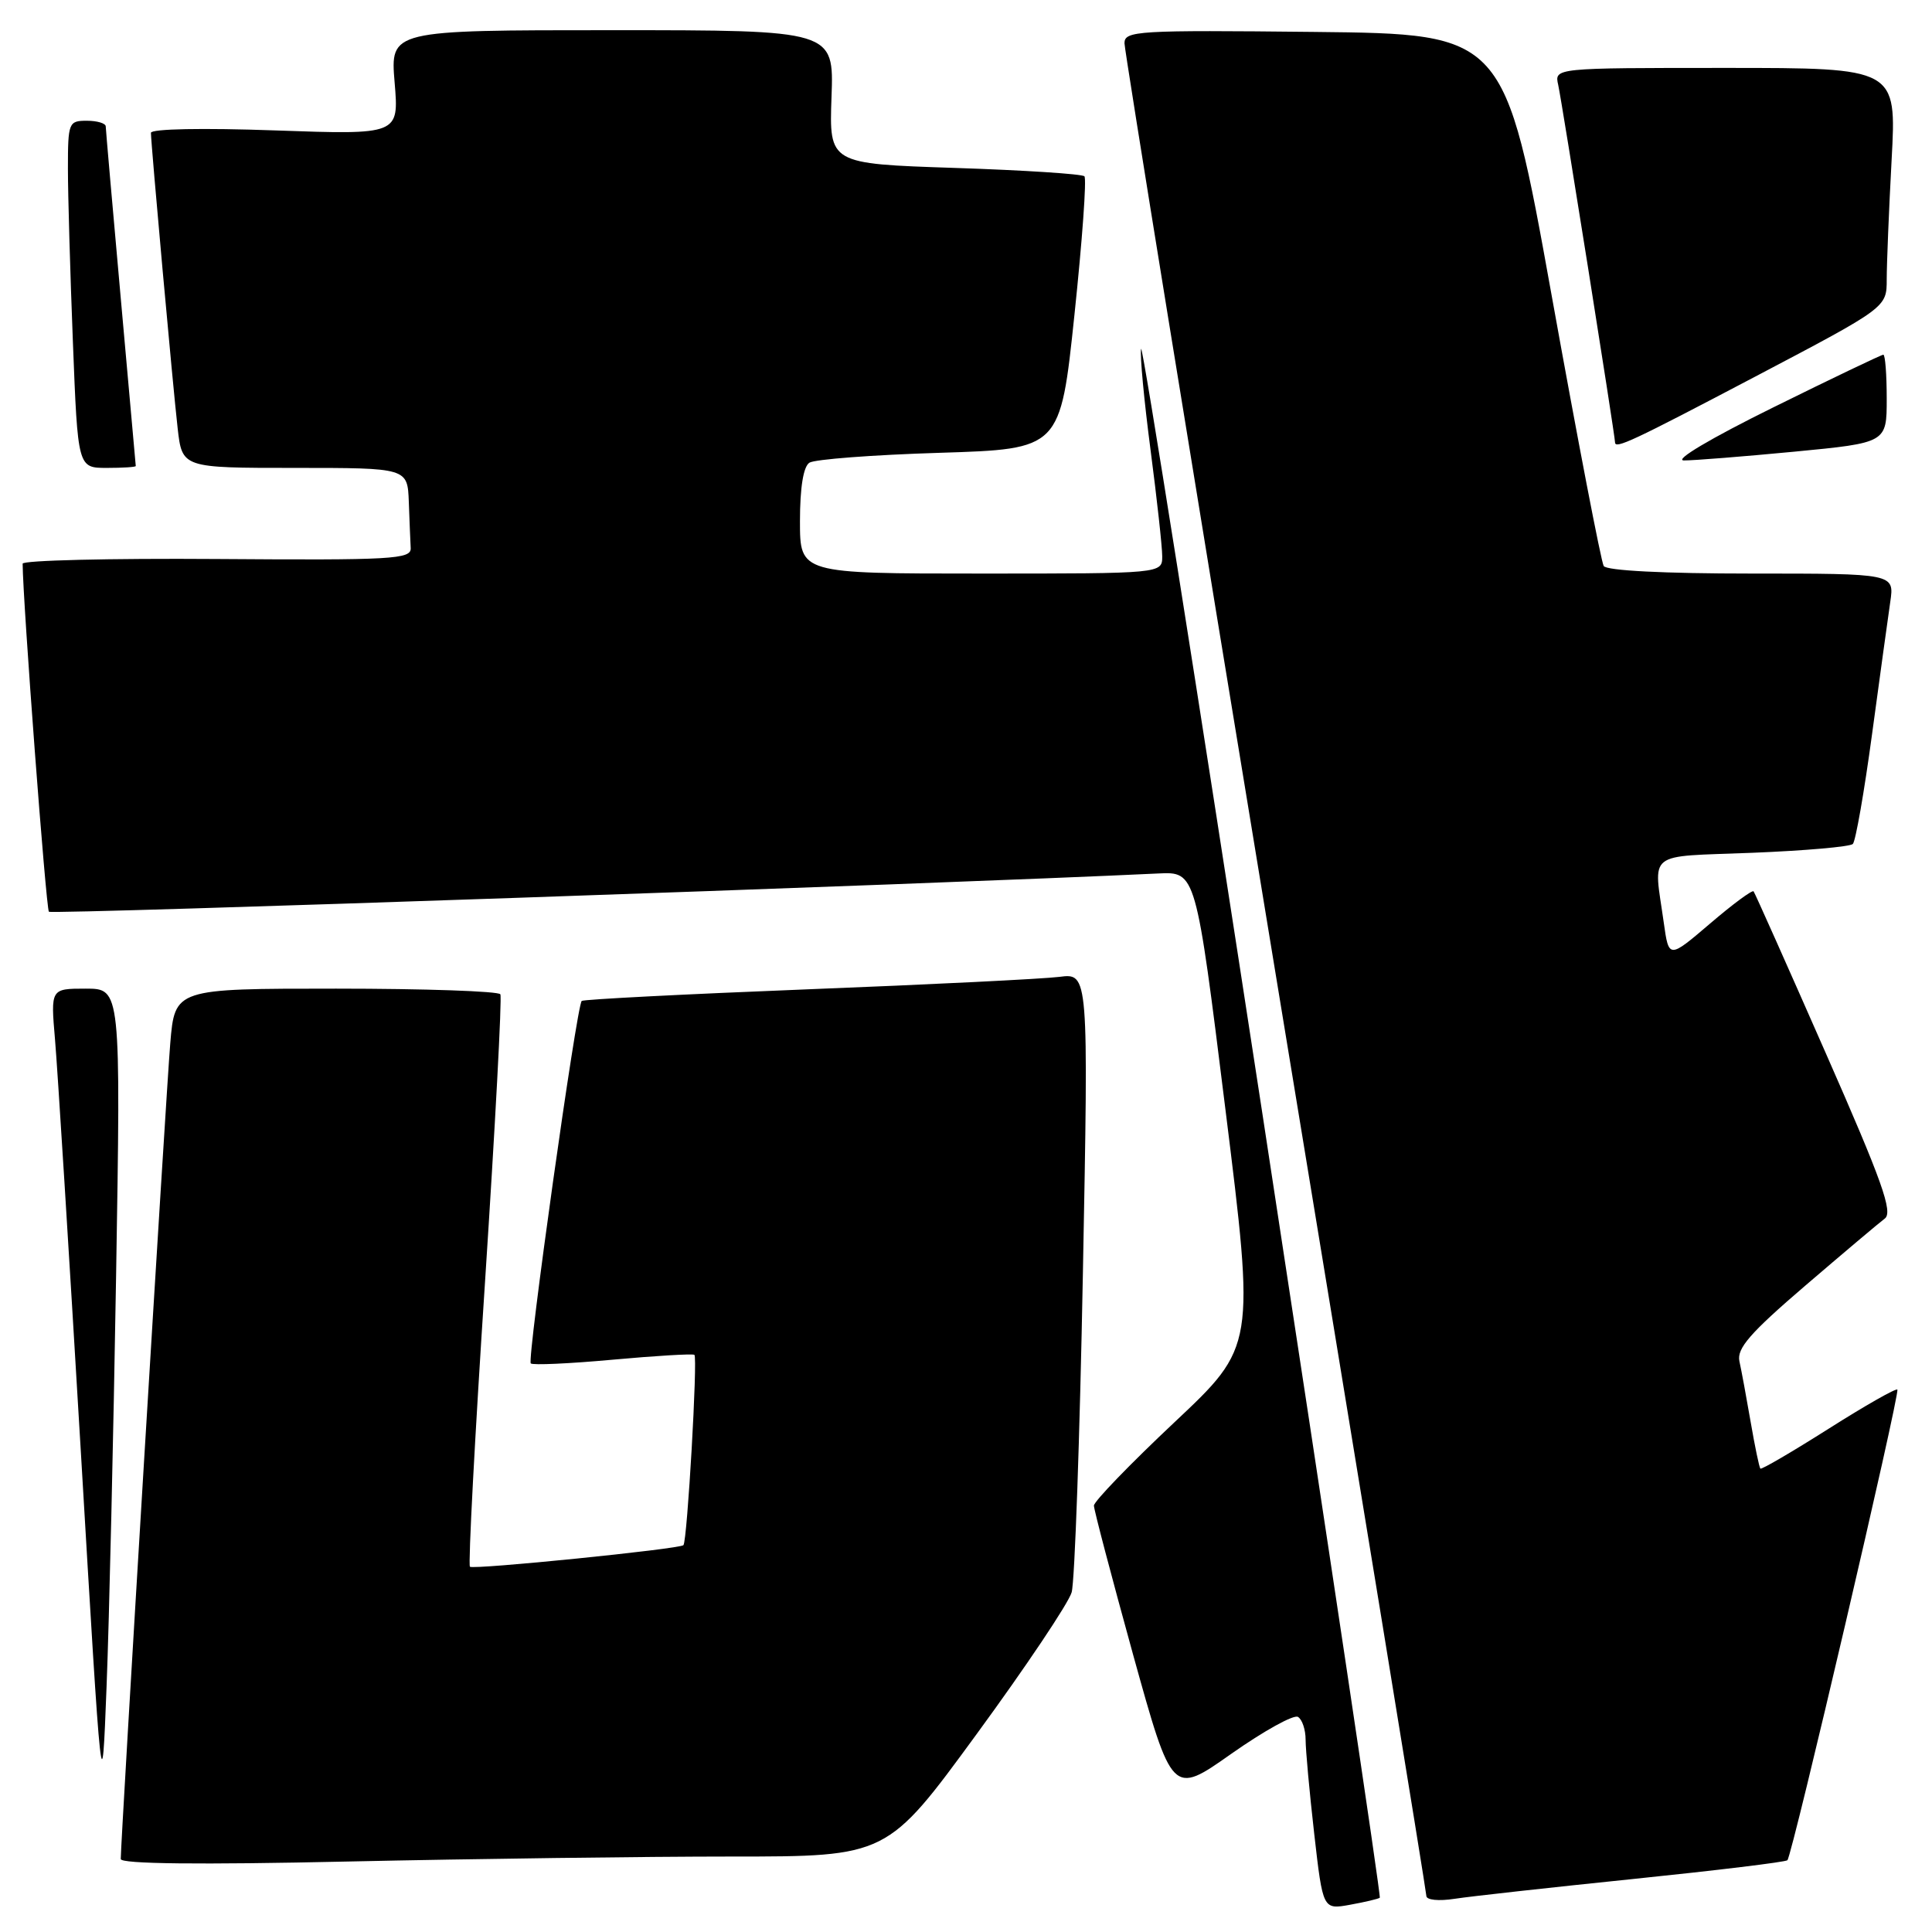 <?xml version="1.0" encoding="UTF-8" standalone="no"?>
<!DOCTYPE svg PUBLIC "-//W3C//DTD SVG 1.1//EN" "http://www.w3.org/Graphics/SVG/1.1/DTD/svg11.dtd" >
<svg xmlns="http://www.w3.org/2000/svg" xmlns:xlink="http://www.w3.org/1999/xlink" version="1.1" viewBox="0 0 256 256">
 <g >
 <path fill="currentColor"
d=" M 182.83 251.46 C 183.00 251.31 176.03 204.72 167.33 147.93 C 158.62 91.15 151.36 45.38 151.20 46.23 C 151.03 47.07 151.60 53.09 152.45 59.59 C 153.30 66.10 154.00 72.45 154.00 73.71 C 154.00 76.00 154.00 76.00 130.00 76.00 C 106.00 76.00 106.00 76.00 106.00 69.06 C 106.00 64.60 106.45 61.83 107.25 61.31 C 107.94 60.86 115.70 60.27 124.50 60.00 C 140.50 59.50 140.50 59.50 142.37 41.71 C 143.40 31.92 144.00 23.66 143.69 23.36 C 143.38 23.05 135.65 22.55 126.50 22.25 C 109.87 21.70 109.87 21.70 110.18 12.85 C 110.50 4.00 110.50 4.00 81.10 4.00 C 51.71 4.00 51.71 4.00 52.29 10.93 C 52.87 17.86 52.87 17.86 36.44 17.28 C 26.89 16.94 20.00 17.07 20.00 17.60 C 20.01 19.16 22.91 51.25 23.54 56.75 C 24.14 62.00 24.14 62.00 39.07 62.00 C 54.00 62.00 54.00 62.00 54.17 66.50 C 54.26 68.97 54.37 71.73 54.42 72.63 C 54.49 74.10 51.98 74.24 28.75 74.07 C 14.59 73.97 3.00 74.25 3.00 74.69 C 3.02 79.57 6.10 120.43 6.48 120.81 C 6.86 121.19 123.42 117.17 153.48 115.74 C 158.46 115.50 158.46 115.50 162.37 146.96 C 166.29 178.43 166.29 178.43 155.62 188.46 C 149.75 193.98 144.95 198.95 144.95 199.50 C 144.95 200.05 147.29 208.92 150.13 219.21 C 155.32 237.91 155.32 237.91 163.15 232.39 C 167.46 229.36 171.44 227.15 171.99 227.50 C 172.55 227.84 173.00 229.20 173.00 230.52 C 173.00 231.85 173.51 237.45 174.14 242.98 C 175.29 253.04 175.29 253.04 178.89 252.39 C 180.88 252.03 182.65 251.61 182.83 251.46 Z  M 216.46 248.97 C 227.43 247.84 236.61 246.73 236.84 246.49 C 237.48 245.86 251.79 184.57 251.41 184.13 C 251.23 183.92 247.14 186.25 242.31 189.31 C 237.48 192.37 233.41 194.75 233.26 194.60 C 233.11 194.45 232.53 191.66 231.97 188.41 C 231.41 185.16 230.74 181.54 230.48 180.37 C 230.12 178.67 231.89 176.63 239.19 170.37 C 244.24 166.04 248.98 162.04 249.74 161.47 C 250.86 160.63 249.41 156.55 241.89 139.47 C 236.82 127.94 232.53 118.32 232.36 118.11 C 232.19 117.89 229.59 119.81 226.59 122.38 C 221.13 127.04 221.13 127.04 220.46 122.27 C 219.11 112.63 217.93 113.56 232.17 113.00 C 239.14 112.72 245.14 112.20 245.51 111.83 C 245.88 111.46 247.02 104.93 248.05 97.33 C 249.08 89.72 250.17 81.81 250.47 79.75 C 251.02 76.00 251.02 76.00 232.07 76.00 C 220.47 76.00 212.88 75.61 212.50 75.00 C 212.16 74.44 209.06 58.36 205.62 39.25 C 199.36 4.50 199.36 4.50 174.18 4.23 C 150.67 3.98 149.00 4.08 149.00 5.73 C 149.00 6.70 158.00 62.12 169.00 128.88 C 180.00 195.64 189.00 250.69 189.00 251.22 C 189.00 251.76 190.63 251.93 192.75 251.60 C 194.81 251.28 205.48 250.10 216.46 248.97 Z  M 96.94 246.00 C 117.55 246.00 117.55 246.00 129.40 229.79 C 135.92 220.88 141.59 212.42 142.00 210.99 C 142.41 209.57 143.08 190.52 143.49 168.67 C 144.24 128.94 144.24 128.94 140.37 129.44 C 138.24 129.71 123.22 130.46 107.00 131.09 C 90.78 131.73 77.31 132.42 77.08 132.63 C 76.41 133.23 69.82 180.16 70.33 180.66 C 70.58 180.91 75.44 180.69 81.14 180.17 C 86.84 179.65 91.73 179.36 92.01 179.52 C 92.47 179.79 91.07 204.15 90.56 204.74 C 90.12 205.25 62.69 208.02 62.27 207.60 C 62.02 207.36 62.92 190.36 64.27 169.83 C 65.61 149.30 66.53 132.16 66.30 131.75 C 66.07 131.34 56.27 131.00 44.53 131.00 C 23.17 131.00 23.17 131.00 22.56 138.25 C 22.02 144.70 16.00 243.84 16.00 246.33 C 16.00 246.98 26.37 247.10 46.16 246.66 C 62.75 246.30 85.60 246.00 96.94 246.00 Z  M 15.38 169.25 C 16.01 131.00 16.01 131.00 11.36 131.00 C 6.71 131.00 6.71 131.00 7.29 137.75 C 7.61 141.46 9.14 165.88 10.69 192.00 C 13.50 239.50 13.50 239.50 14.12 223.50 C 14.47 214.70 15.03 190.29 15.38 169.25 Z  M 17.99 61.75 C 17.98 61.61 17.09 51.60 16.00 39.50 C 14.91 27.40 14.02 17.16 14.01 16.75 C 14.01 16.34 12.88 16.00 11.50 16.00 C 9.10 16.00 9.00 16.24 9.00 22.34 C 9.00 25.83 9.30 36.18 9.66 45.34 C 10.31 62.00 10.31 62.00 14.16 62.00 C 16.27 62.00 17.99 61.89 17.99 61.75 Z  M 237.75 59.85 C 250.00 58.67 250.00 58.67 250.00 52.84 C 250.00 49.63 249.80 47.00 249.55 47.00 C 249.30 47.00 242.72 50.15 234.93 54.00 C 226.65 58.09 221.75 61.00 223.13 61.01 C 224.43 61.02 231.01 60.49 237.75 59.85 Z  M 232.64 49.87 C 250.00 40.74 250.00 40.74 250.00 37.03 C 250.00 34.99 250.29 27.84 250.65 21.16 C 251.31 9.00 251.31 9.00 228.63 9.00 C 205.96 9.00 205.96 9.00 206.47 11.25 C 206.94 13.33 214.00 57.74 214.00 58.61 C 214.00 59.54 216.23 58.50 232.64 49.87 Z "/>
</g>
</svg>